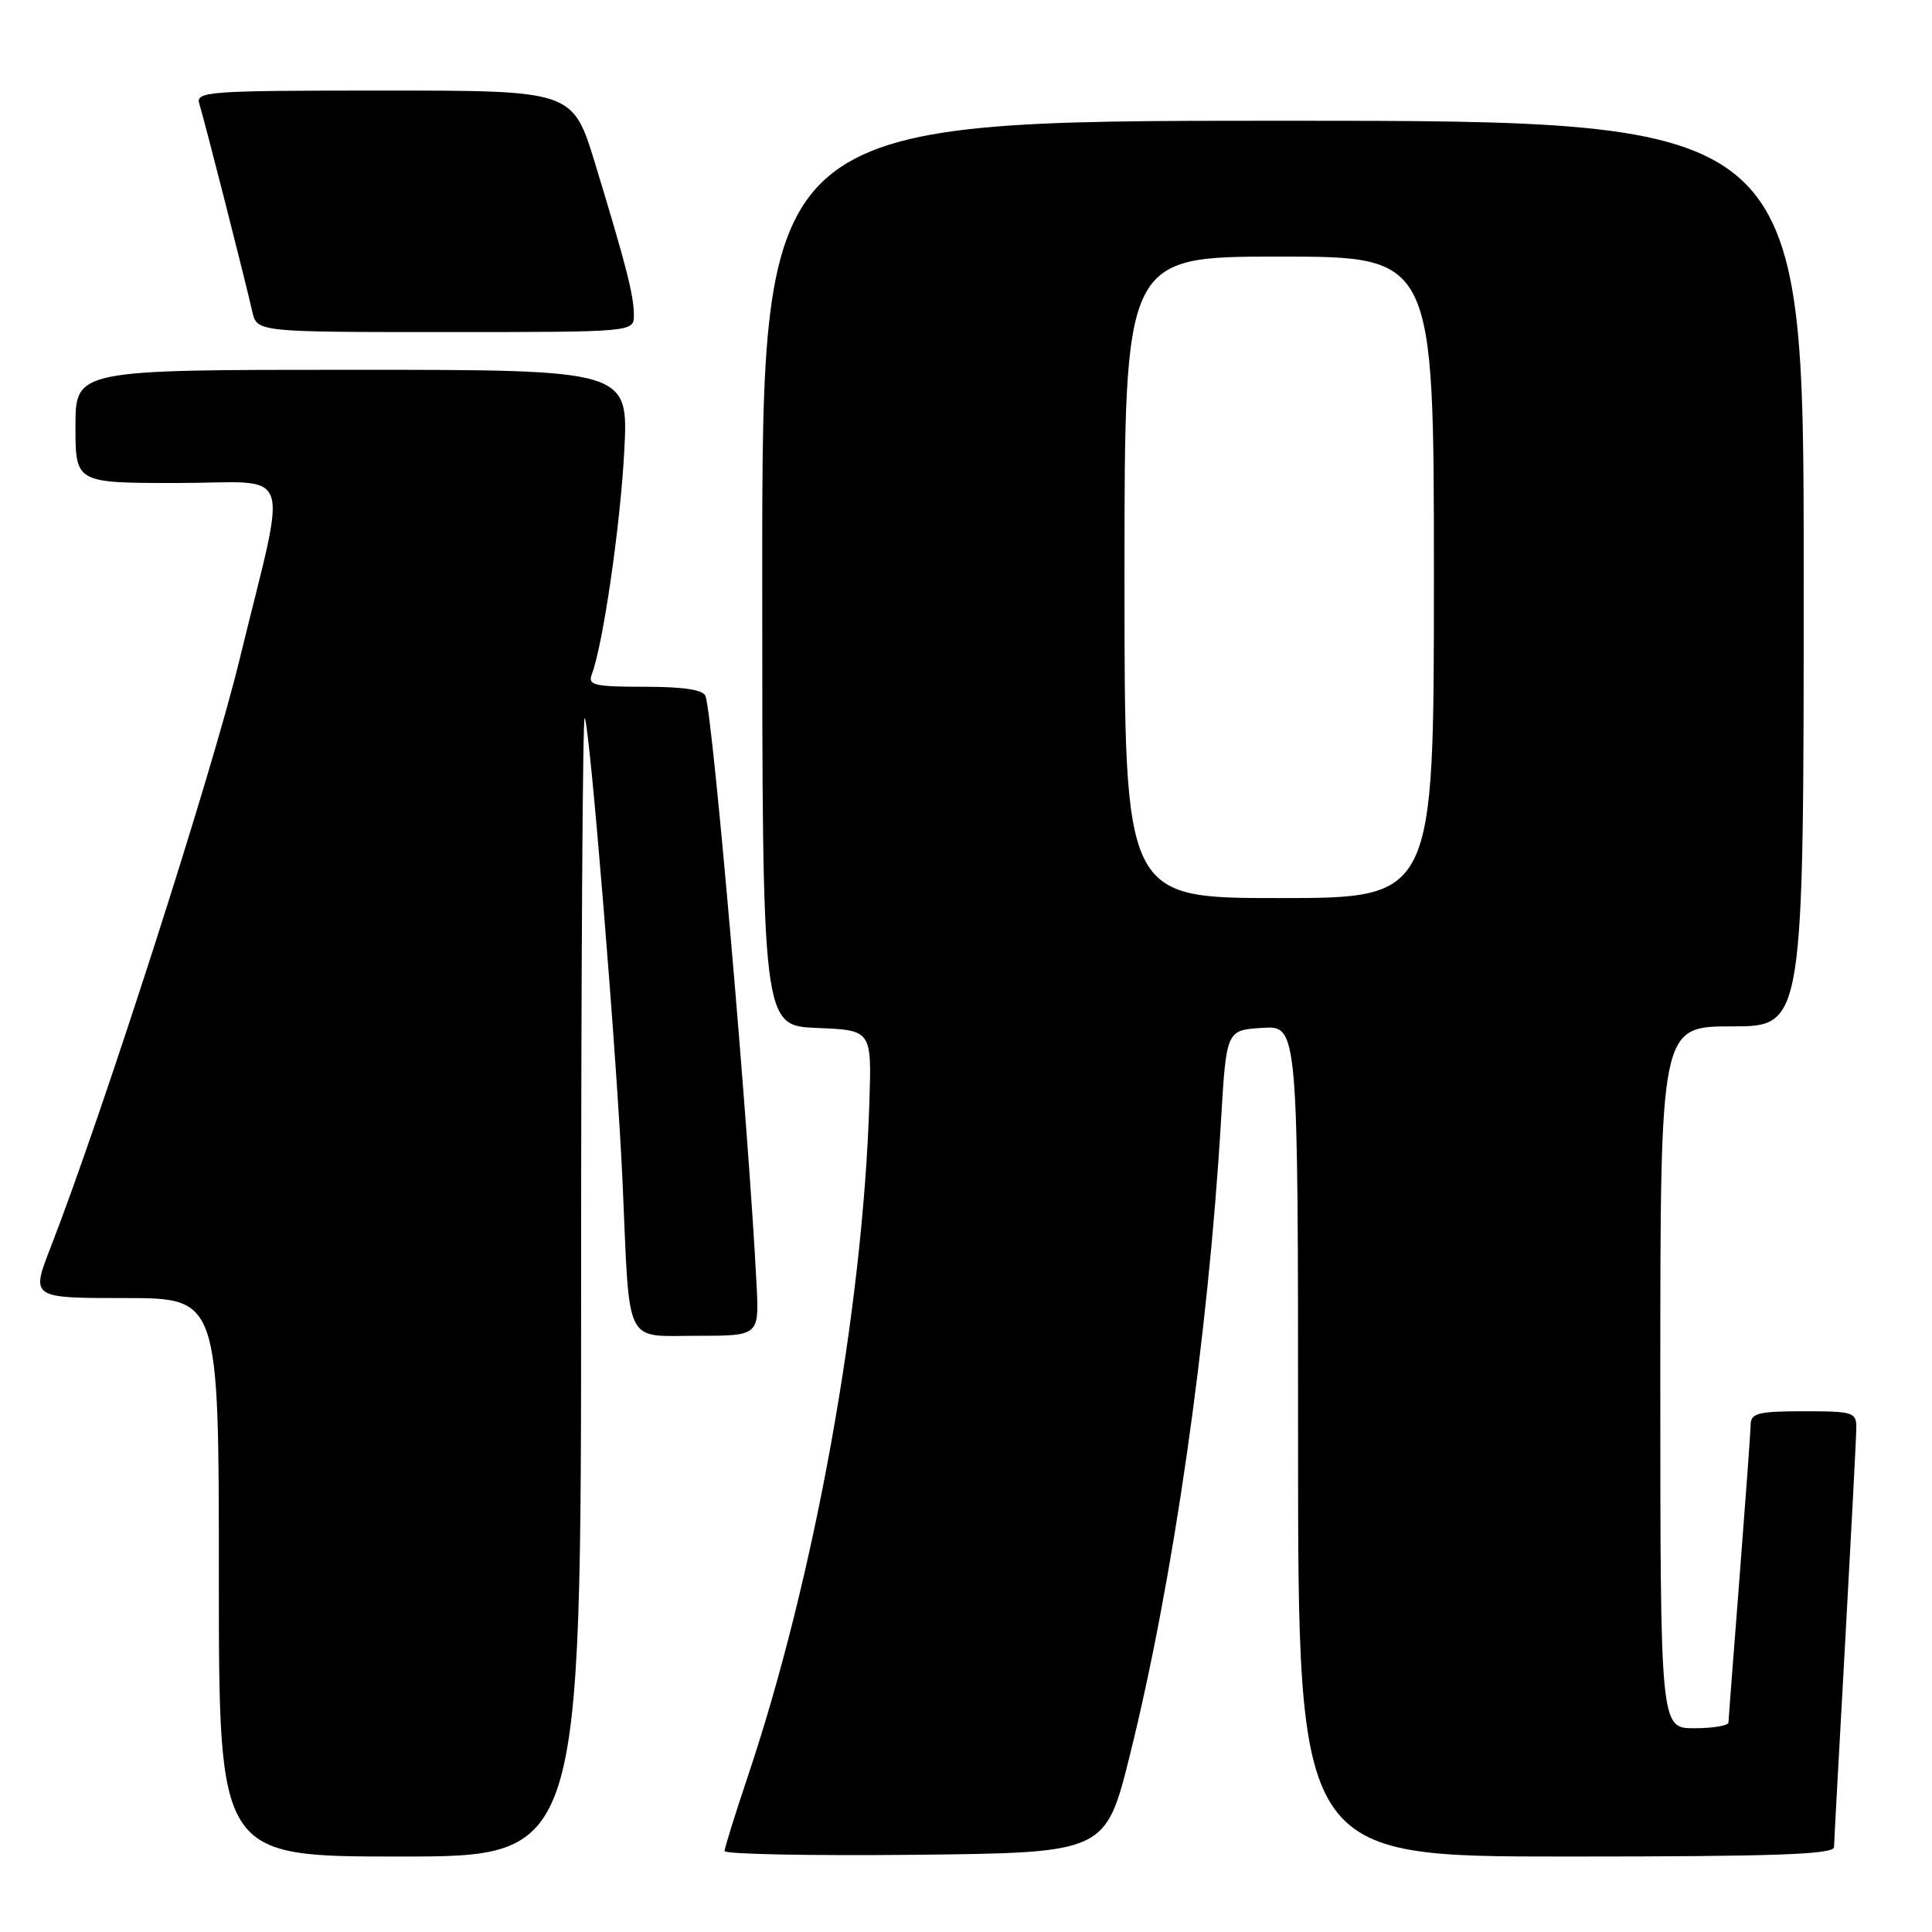 <?xml version="1.0" encoding="UTF-8" standalone="no"?>
<!DOCTYPE svg PUBLIC "-//W3C//DTD SVG 1.1//EN" "http://www.w3.org/Graphics/SVG/1.1/DTD/svg11.dtd" >
<svg xmlns="http://www.w3.org/2000/svg" xmlns:xlink="http://www.w3.org/1999/xlink" version="1.1" viewBox="0 0 256 256">
 <g >
 <path fill="currentColor"
d=" M 77.00 170.33 C 77.00 128.72 77.21 94.88 77.47 95.14 C 78.13 95.80 81.81 140.86 82.51 157.00 C 83.46 178.67 82.64 177.00 92.34 177.00 C 100.59 177.00 100.59 177.00 100.25 170.25 C 99.20 149.45 94.49 95.20 93.49 92.25 C 93.20 91.40 90.64 91.00 85.42 91.00 C 78.78 91.00 77.87 90.79 78.41 89.37 C 79.89 85.51 82.20 69.66 82.72 59.75 C 83.28 49.00 83.28 49.00 46.64 49.00 C 10.00 49.00 10.00 49.00 10.00 56.50 C 10.00 64.00 10.00 64.00 23.47 64.00 C 39.21 64.00 38.16 61.00 31.72 87.48 C 28.03 102.68 13.60 147.54 6.72 165.25 C 4.09 172.00 4.09 172.00 16.54 172.00 C 29.00 172.00 29.00 172.00 29.00 209.00 C 29.00 246.00 29.00 246.00 53.00 246.00 C 77.00 246.00 77.00 246.00 77.00 170.33 Z  M 149.73 232.50 C 155.46 209.48 160.09 177.19 161.79 148.50 C 162.50 136.50 162.50 136.50 167.25 136.20 C 172.00 135.89 172.00 135.89 172.00 190.95 C 172.00 246.00 172.00 246.00 207.50 246.00 C 235.22 246.00 243.00 245.73 243.02 244.75 C 243.03 244.06 243.70 231.80 244.50 217.50 C 245.29 203.20 245.96 190.49 245.97 189.25 C 246.00 187.13 245.60 187.00 239.00 187.00 C 233.01 187.00 232.00 187.25 231.97 188.75 C 231.96 189.71 231.29 198.82 230.50 209.00 C 229.71 219.18 229.04 227.84 229.03 228.25 C 229.01 228.66 226.97 229.00 224.50 229.00 C 220.00 229.00 220.00 229.00 220.00 182.50 C 220.00 136.00 220.00 136.00 229.50 136.00 C 239.00 136.00 239.00 136.00 239.00 76.00 C 239.00 16.00 239.00 16.00 170.00 16.00 C 101.00 16.00 101.00 16.00 101.00 75.96 C 101.00 135.91 101.00 135.91 108.25 136.21 C 115.50 136.50 115.50 136.50 115.20 146.00 C 114.34 173.61 107.93 209.09 99.05 235.50 C 97.39 240.45 96.02 244.85 96.01 245.27 C 96.01 245.69 107.36 245.91 121.25 245.77 C 146.50 245.50 146.50 245.50 149.73 232.50 Z  M 83.99 41.75 C 83.99 39.15 83.00 35.27 78.88 21.75 C 75.91 12.00 75.91 12.00 50.89 12.00 C 27.51 12.00 25.90 12.12 26.41 13.75 C 27.07 15.85 32.55 37.36 33.42 41.25 C 34.04 44.00 34.04 44.00 59.02 44.00 C 84.00 44.00 84.00 44.00 83.99 41.75 Z  M 149.00 76.50 C 149.00 34.00 149.00 34.00 169.50 34.00 C 190.00 34.00 190.00 34.00 190.00 76.50 C 190.00 119.00 190.00 119.00 169.50 119.00 C 149.00 119.00 149.00 119.00 149.00 76.50 Z "/>
</g>
</svg>